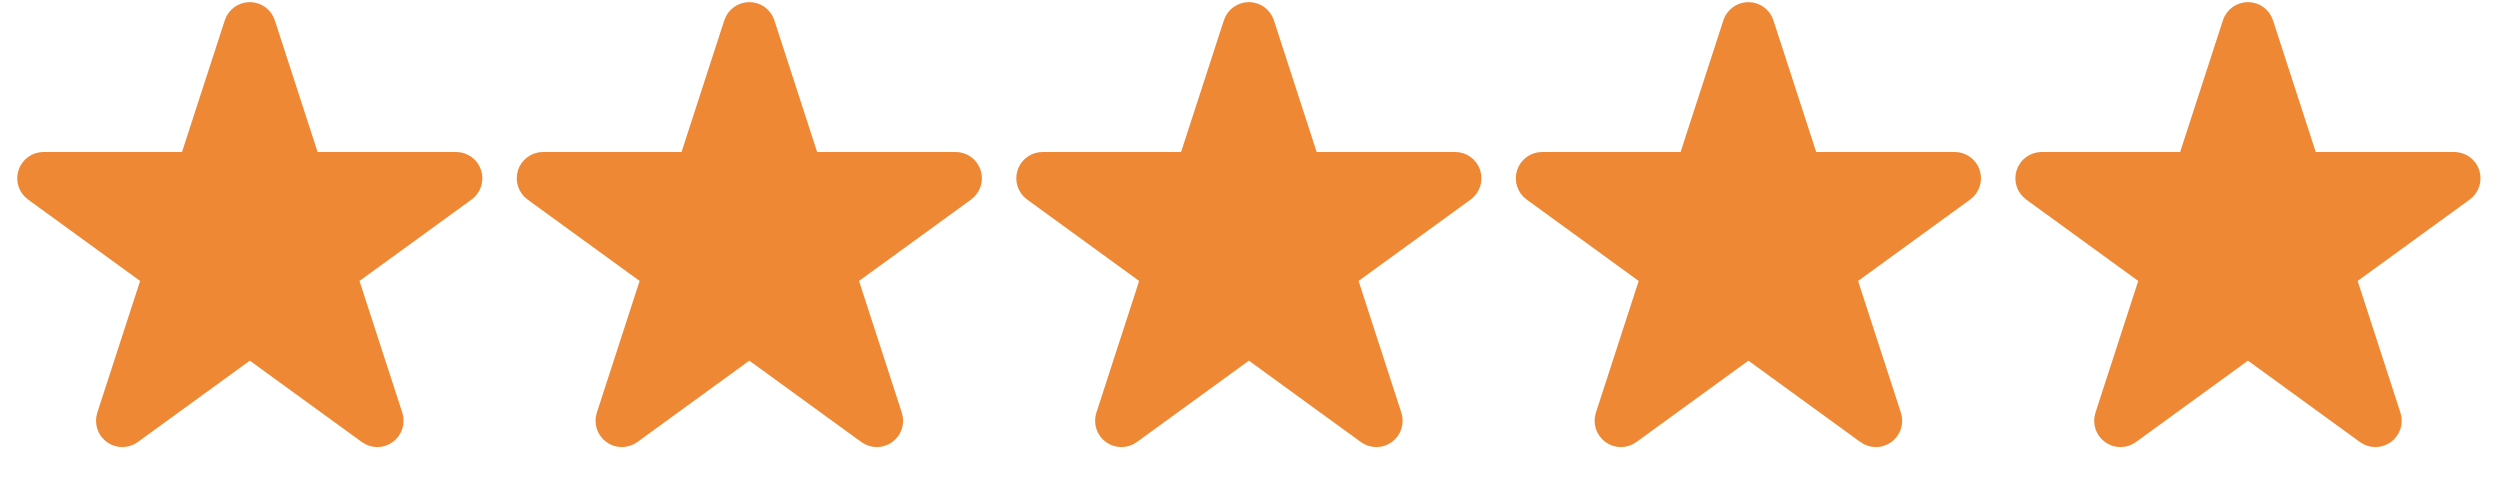 <svg width="76" height="15" viewBox="0 0 76 15" fill="none" xmlns="http://www.w3.org/2000/svg">
<path d="M7.974 0.74C7.92 0.575 7.767 0.464 7.594 0.464C7.421 0.464 7.267 0.575 7.214 0.74L5.823 5.02H1.323C1.15 5.02 0.996 5.131 0.943 5.296C0.889 5.461 0.948 5.641 1.088 5.743L4.729 8.388L3.338 12.668C3.285 12.833 3.343 13.013 3.483 13.115C3.623 13.217 3.813 13.217 3.953 13.115L7.594 10.47L11.235 13.115C11.375 13.217 11.565 13.217 11.704 13.115C11.845 13.013 11.903 12.833 11.85 12.668L10.459 8.388L14.1 5.743C14.24 5.641 14.299 5.461 14.245 5.296C14.192 5.131 14.038 5.02 13.865 5.02H9.365L7.974 0.74Z" fill="#EE8834" stroke="#EE8834" stroke-width="0.799" stroke-linejoin="round"/>
<path d="M23.16 0.74C23.106 0.575 22.953 0.464 22.779 0.464C22.606 0.464 22.453 0.575 22.399 0.74L21.009 5.02H16.508C16.335 5.02 16.182 5.131 16.128 5.296C16.075 5.461 16.133 5.641 16.273 5.743L19.914 8.388L18.524 12.668C18.47 12.833 18.529 13.013 18.669 13.115C18.809 13.217 18.998 13.217 19.139 13.115L22.779 10.47L26.42 13.115C26.56 13.217 26.75 13.217 26.89 13.115C27.03 13.013 27.089 12.833 27.035 12.668L25.645 8.388L29.285 5.743C29.426 5.641 29.484 5.461 29.431 5.296C29.377 5.131 29.224 5.02 29.051 5.02H24.55L23.16 0.74Z" fill="#EE8834" stroke="#EE8834" stroke-width="0.799" stroke-linejoin="round"/>
<path d="M38.346 0.74C38.292 0.575 38.139 0.464 37.966 0.464C37.792 0.464 37.639 0.575 37.586 0.74L36.195 5.02H31.695C31.521 5.02 31.368 5.131 31.314 5.296C31.261 5.461 31.32 5.641 31.46 5.743L35.1 8.388L33.71 12.668C33.656 12.833 33.715 13.013 33.855 13.115C33.995 13.217 34.185 13.217 34.325 13.115L37.966 10.47L41.606 13.115C41.747 13.217 41.936 13.217 42.076 13.115C42.216 13.013 42.275 12.833 42.221 12.668L40.831 8.388L44.472 5.743C44.612 5.641 44.67 5.461 44.617 5.296C44.563 5.131 44.41 5.02 44.237 5.02H39.736L38.346 0.74Z" fill="#EE8834" stroke="#EE8834" stroke-width="0.799" stroke-linejoin="round"/>
<path d="M53.531 0.74C53.478 0.575 53.324 0.464 53.151 0.464C52.978 0.464 52.825 0.575 52.771 0.74L51.38 5.02H46.88C46.707 5.02 46.554 5.131 46.5 5.296C46.447 5.461 46.505 5.641 46.645 5.743L50.286 8.388L48.895 12.668C48.842 12.833 48.901 13.013 49.041 13.115C49.181 13.217 49.37 13.217 49.51 13.115L53.151 10.47L56.792 13.115C56.932 13.217 57.122 13.217 57.262 13.115C57.402 13.013 57.461 12.833 57.407 12.668L56.016 8.388L59.657 5.743C59.797 5.641 59.856 5.461 59.803 5.296C59.749 5.131 59.596 5.02 59.422 5.02H54.922L53.531 0.74Z" fill="#EE8834" stroke="#EE8834" stroke-width="0.799" stroke-linejoin="round"/>
<path d="M68.718 0.74C68.664 0.575 68.511 0.464 68.338 0.464C68.164 0.464 68.011 0.575 67.957 0.74L66.567 5.02H62.066C61.893 5.02 61.74 5.131 61.686 5.296C61.633 5.461 61.691 5.641 61.831 5.743L65.472 8.388L64.082 12.668C64.028 12.833 64.087 13.013 64.227 13.115C64.367 13.217 64.556 13.217 64.697 13.115L68.338 10.47L71.978 13.115C72.118 13.217 72.308 13.217 72.448 13.115C72.588 13.013 72.647 12.833 72.593 12.668L71.203 8.388L74.844 5.743C74.984 5.641 75.042 5.461 74.989 5.296C74.935 5.131 74.782 5.02 74.609 5.02H70.108L68.718 0.74Z" fill="#EE8834" stroke="#EE8834" stroke-width="0.799" stroke-linejoin="round"/>
</svg>
